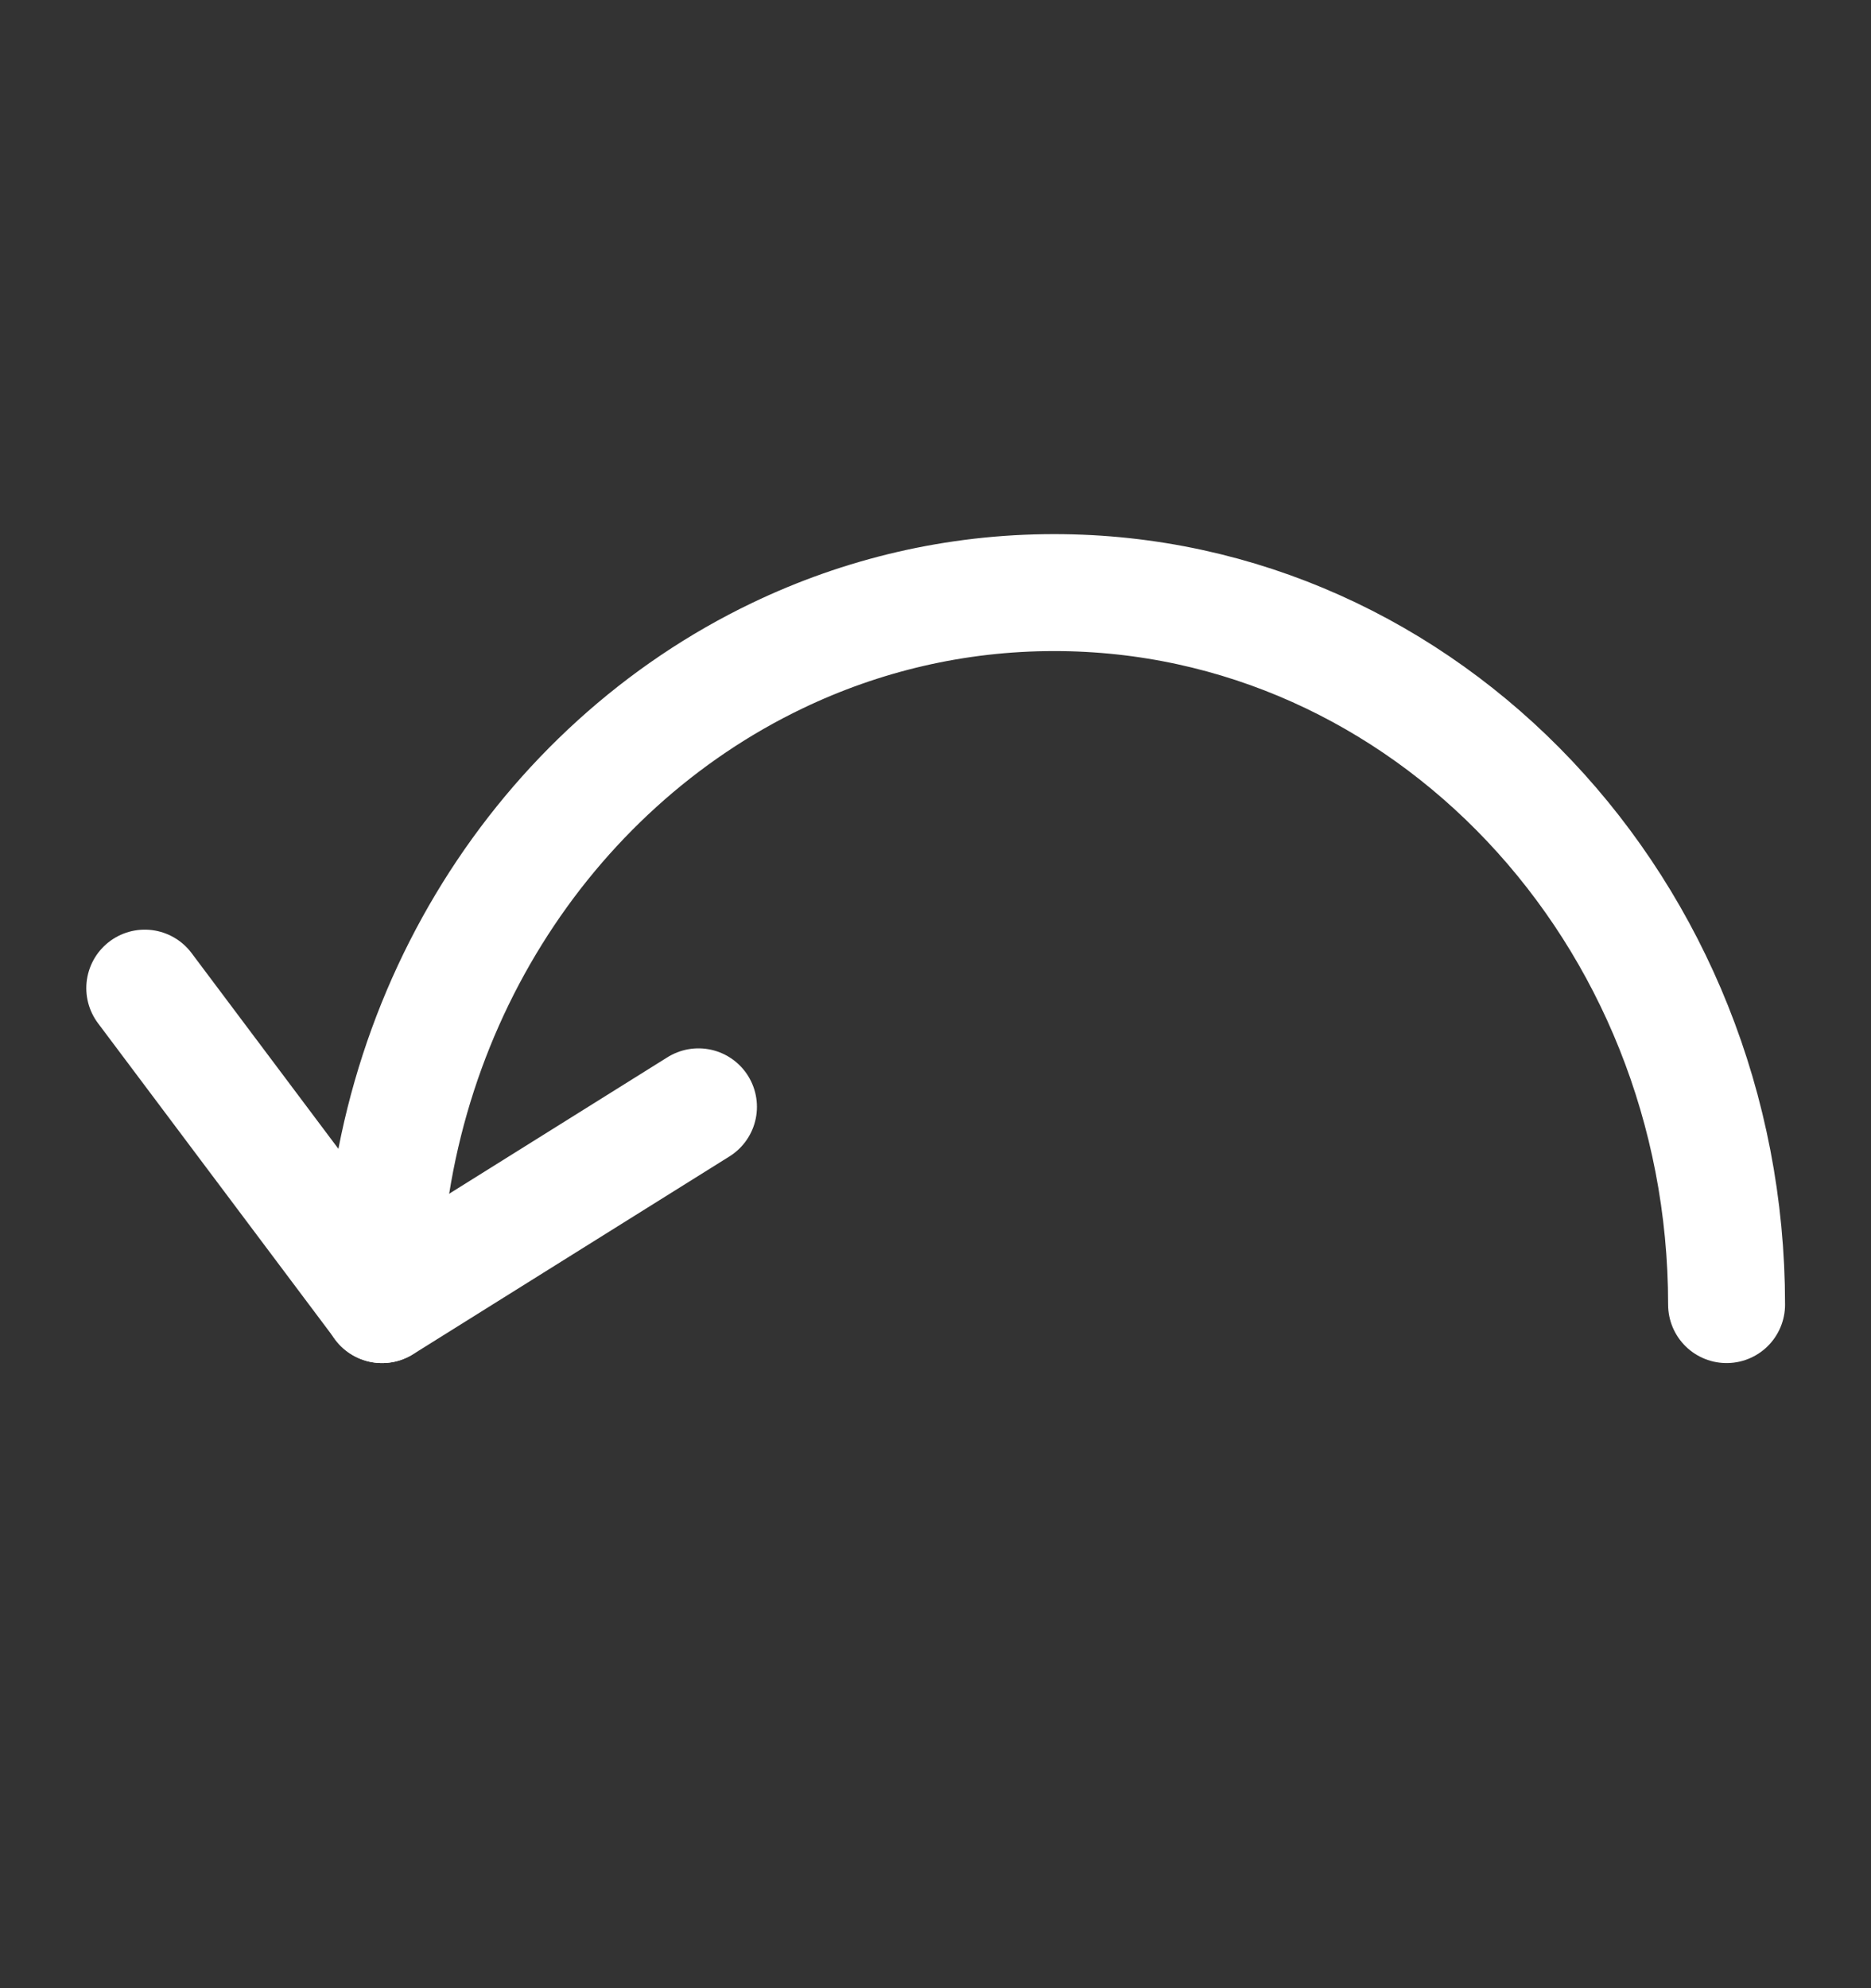 <svg width="16" height="17" viewBox="0 0 16 17" fill="none" xmlns="http://www.w3.org/2000/svg">
<rect x="0" y="0" width="16" height="17" fill="#333333" stroke="none"/>
<path d="M3.266 11.155C3.266 8.686 4.653 6.561 6.648 5.606C7.37 5.26 8.171 5.067 9.015 5.067C12.191 5.067 14.765 7.793 14.765 11.155" stroke="white" stroke-linecap="round" stroke-linejoin="round"/>
<path d="M5.973 9.464L3.268 11.155L1.238 8.449" stroke="white" stroke-linecap="round" stroke-linejoin="round"/>
</svg>
